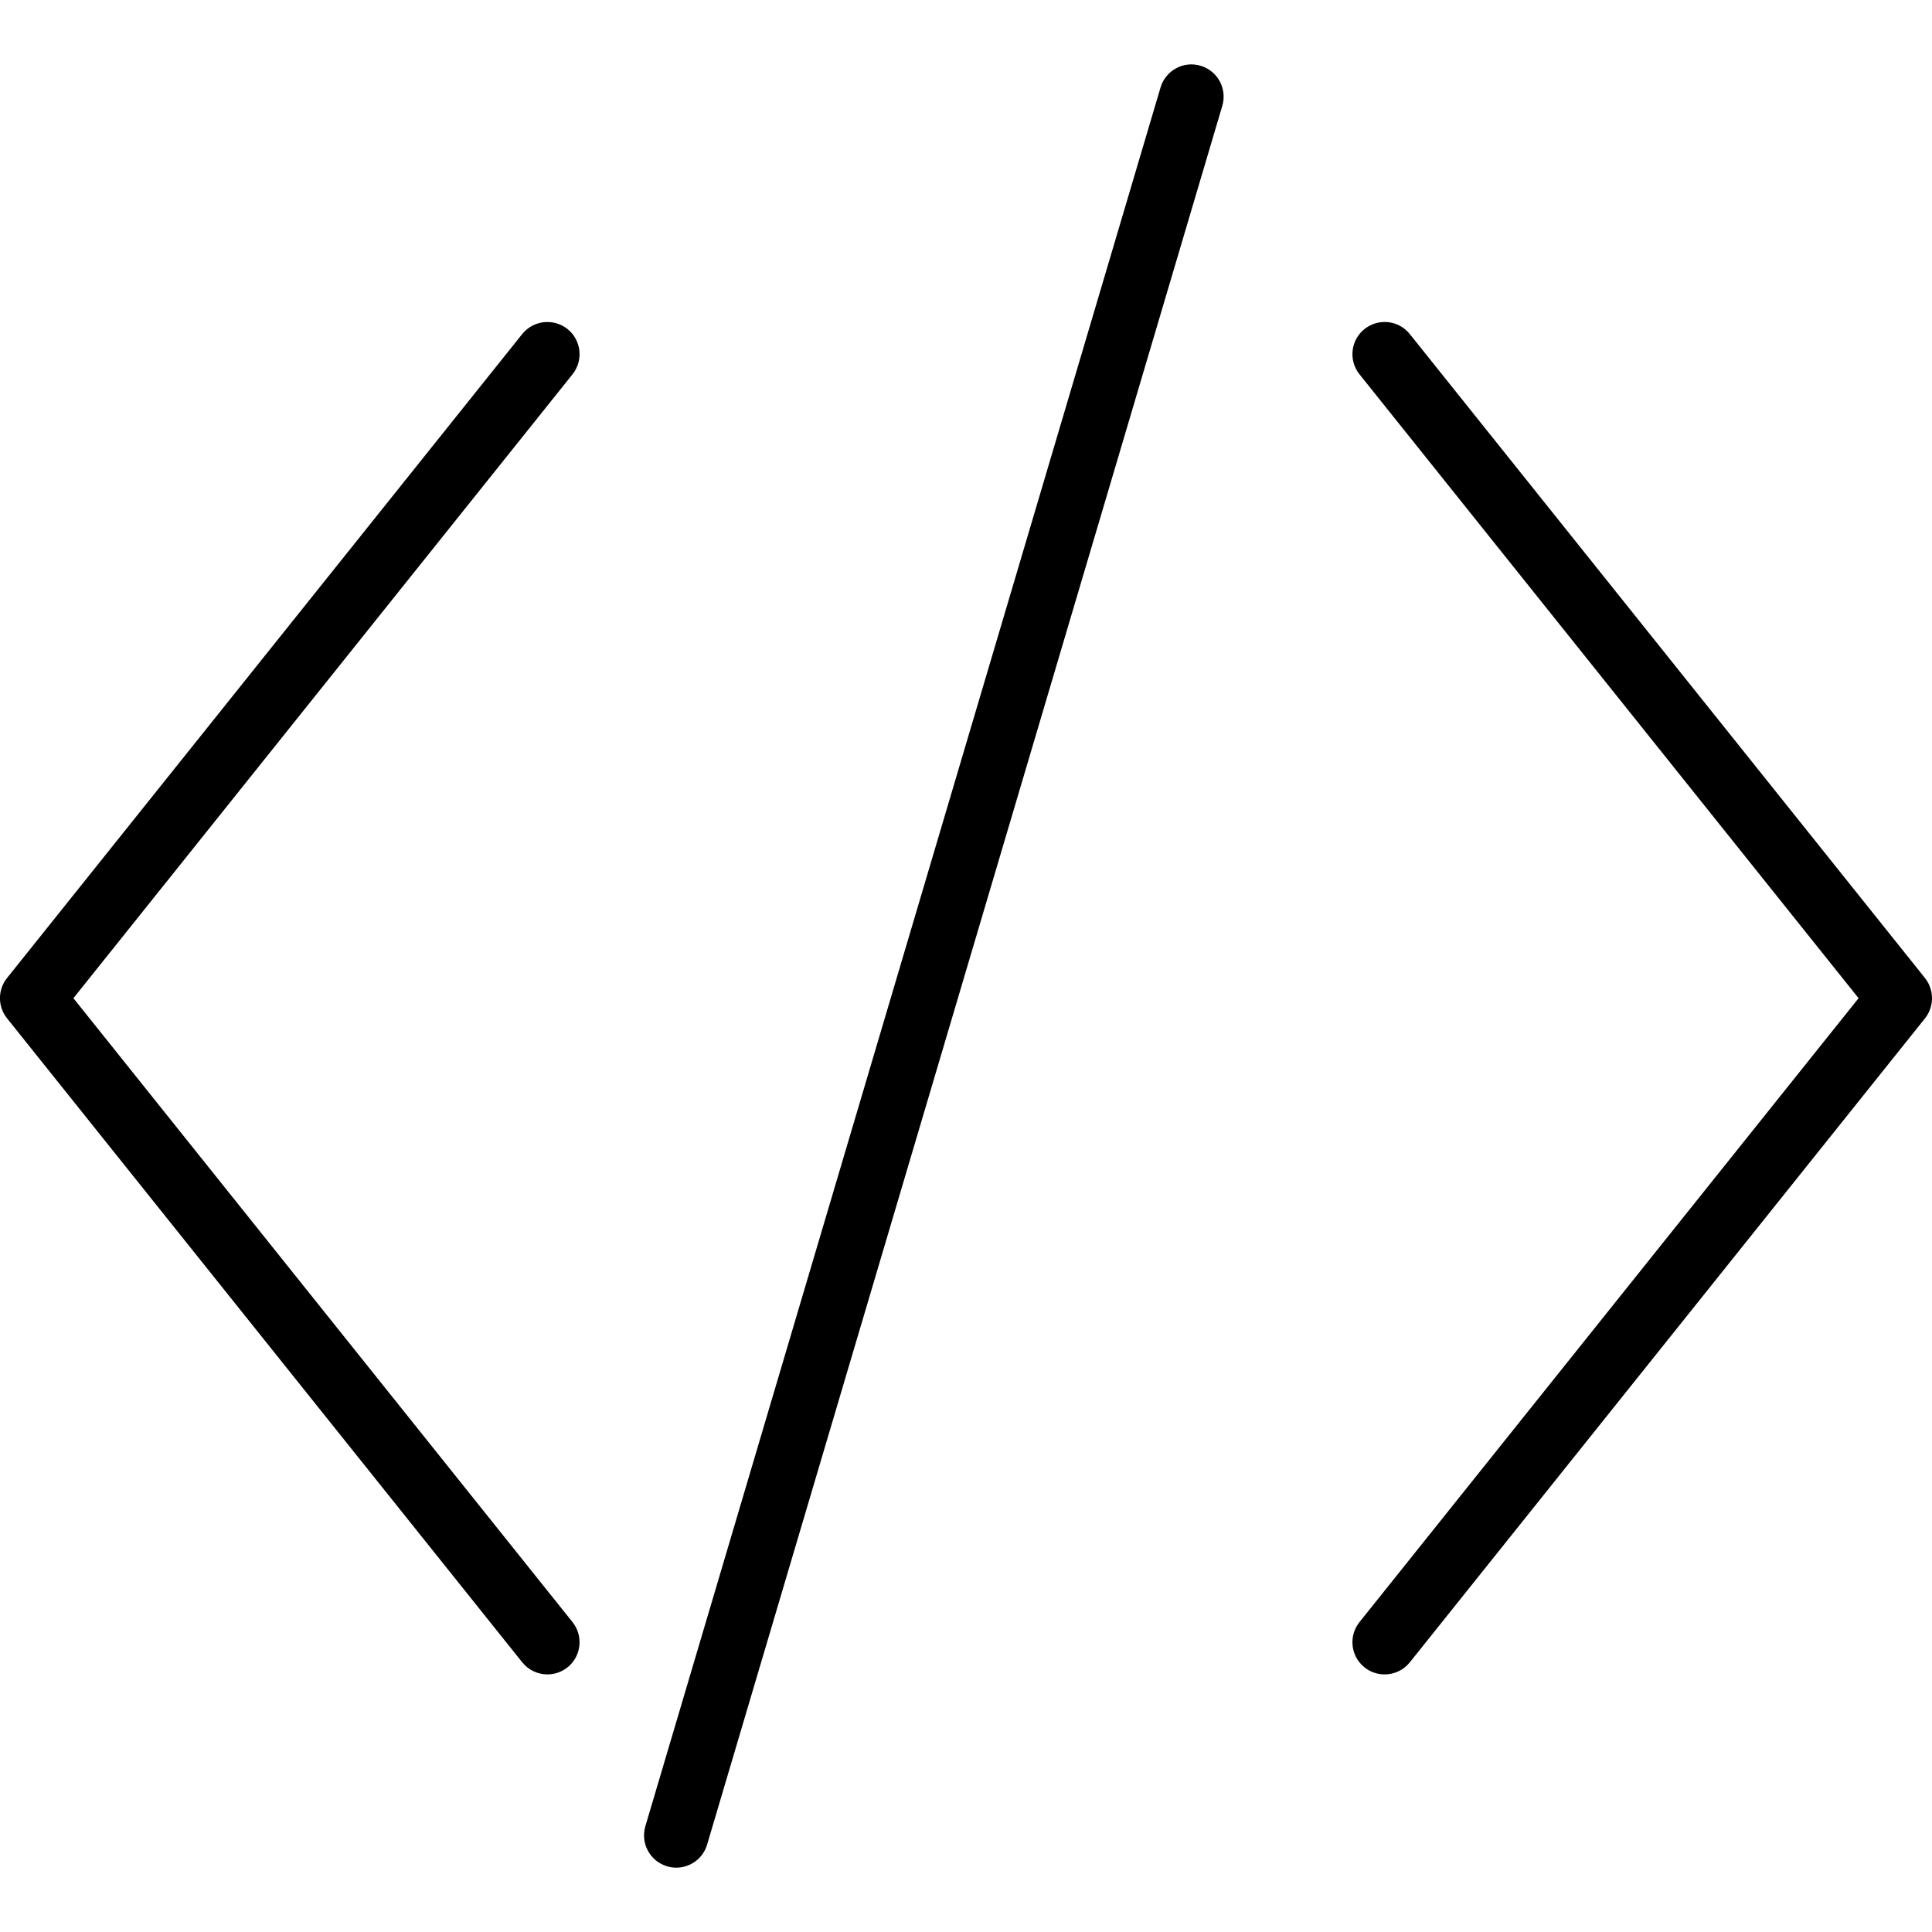 <?xml version="1.0" encoding="iso-8859-1"?>
<!-- Generator: Adobe Illustrator 19.0.0, SVG Export Plug-In . SVG Version: 6.00 Build 0)  -->
<svg version="1.1" id="Layer_1" xmlns="http://www.w3.org/2000/svg" xmlns:xlink="http://www.w3.org/1999/xlink" x="0px" y="0px"
	 viewBox="0 0 30 30" style="enable-background:new 0 0 30 30;" xml:space="preserve">
<g>
	<g>
		<path d="M8.812,5.109c-0.216-0.171-0.53-0.137-0.703,0.078l-8,10c-0.146,0.183-0.146,0.442,0,0.625l8,10
			C8.208,25.935,8.353,26,8.5,26c0.109,0,0.22-0.036,0.312-0.109c0.216-0.173,0.25-0.487,0.078-0.703L1.14,15.5l7.75-9.688
			C9.062,5.597,9.028,5.282,8.812,5.109z M29.891,15.187l-8-10c-0.172-0.215-0.485-0.25-0.703-0.078
			c-0.216,0.173-0.25,0.487-0.078,0.703l7.75,9.688l-7.75,9.688c-0.172,0.216-0.138,0.53,0.078,0.703
			C21.281,25.965,21.39,26,21.501,26c0.146,0,0.292-0.064,0.391-0.188l8-10C30.036,15.63,30.036,15.37,29.891,15.187z M18.642,1.021
			c-0.263-0.08-0.543,0.073-0.621,0.337l-8,27c-0.078,0.265,0.072,0.543,0.338,0.622c0.047,0.014,0.095,0.021,0.142,0.021
			c0.216,0,0.415-0.141,0.479-0.358l8-27C19.058,1.377,18.907,1.099,18.642,1.021z"/>
	</g>
</g>
</svg>
